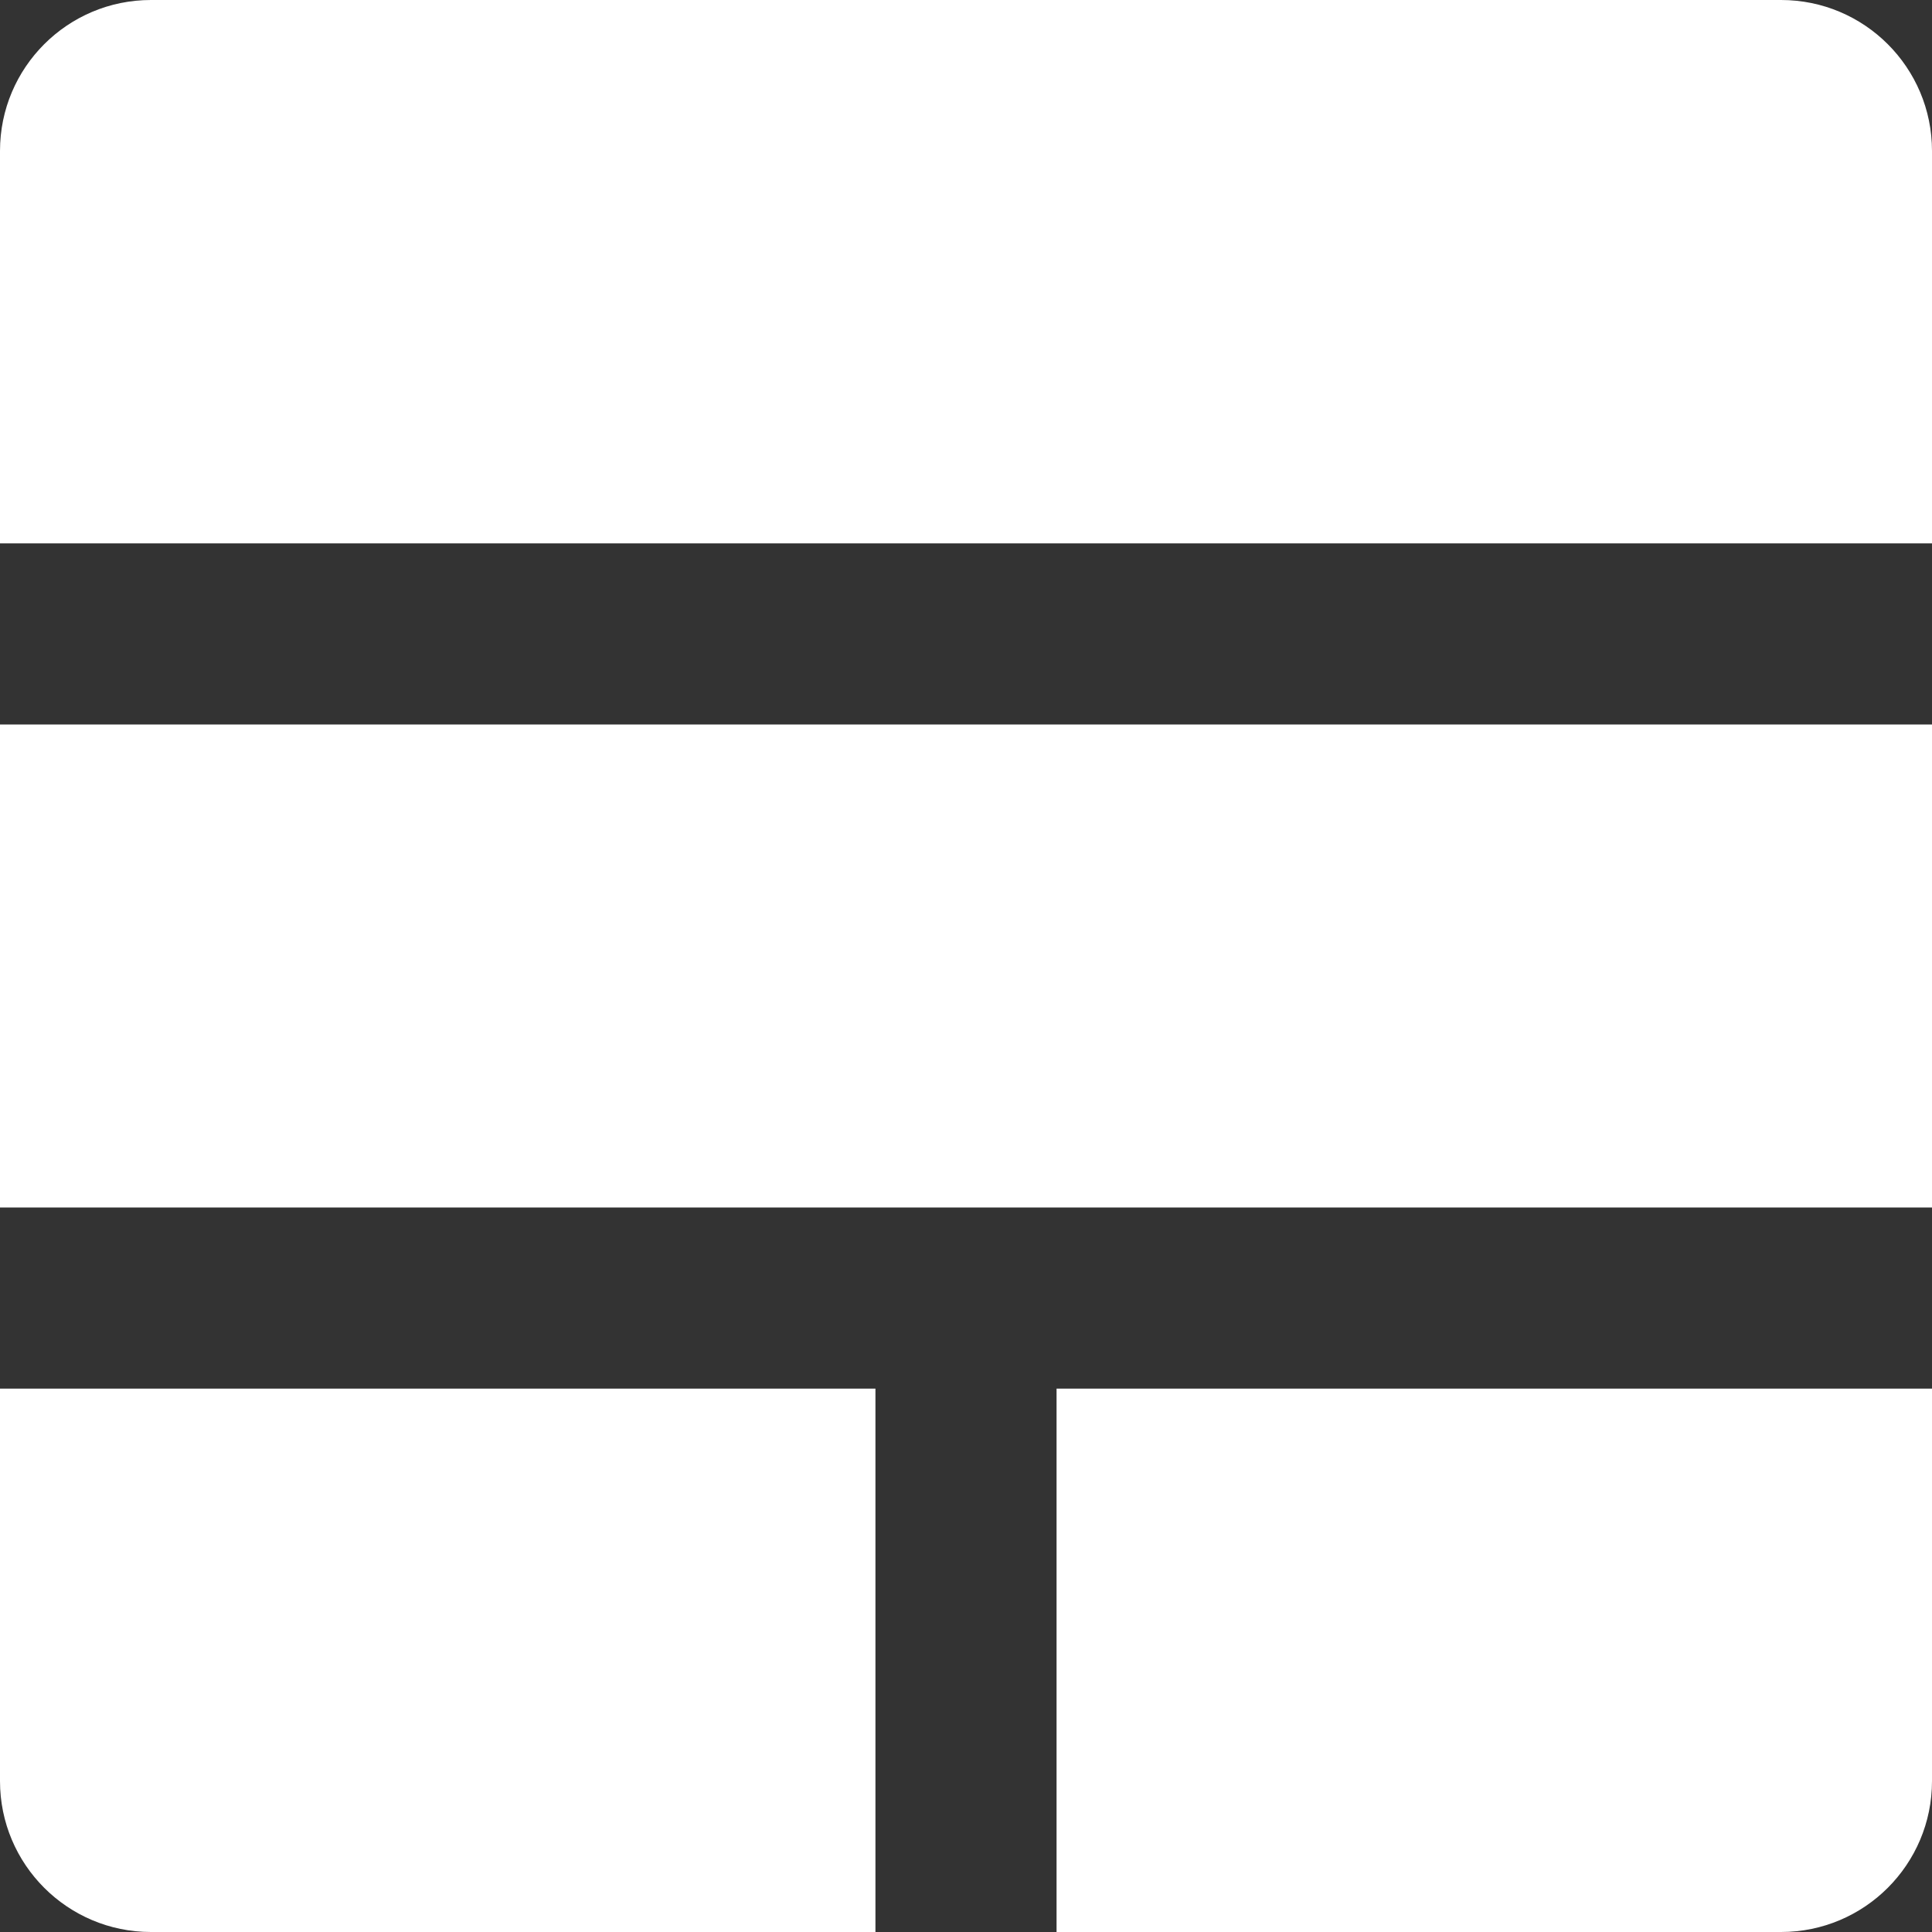 <?xml version="1.0" encoding="UTF-8"?>
<svg width="32px" height="32px" viewBox="0 0 32 32" version="1.1" xmlns="http://www.w3.org/2000/svg" xmlns:xlink="http://www.w3.org/1999/xlink">
    <rect x="0" y="0" width="32" height="32" fill="#333333" stroke="none"/>
    <!-- Generator: Sketch 55.1 (78136) - https://sketchapp.com -->
    <title>icon / product-logo / 32x32px / stack / white</title>
    <desc>Created with Sketch.</desc>
    <g id="icon-/-product-logo-/-32x32px-/-stack-/-white" stroke="none" stroke-width="1" fill="none" fill-rule="evenodd">
        <path d="M32,9 L32,2.5 C32,1.119 30.881,0 29.5,0 L2.5,0 C1.119,0 0,1.119 0,2.5 L0,9 L32,9 Z" id="Fill-1" fill="#FFFFFF"></path>
        <polygon id="Fill-3" fill="#FFFFFF" points="0 20 32 20 32 12 0 12"></polygon>
        <path d="M14.5,23 L0,23 L0,29.5 C0,30.881 1.119,32 2.5,32 L14.5,32 L14.5,23 Z" id="Fill-5" fill="#FFFFFF"></path>
        <path d="M17.5,23 L17.5,32 L29.5,32 C30.881,32 32,30.881 32,29.5 L32,23 L17.5,23 Z" id="Fill-6" fill="#FFFFFF"></path>
    </g>
</svg>